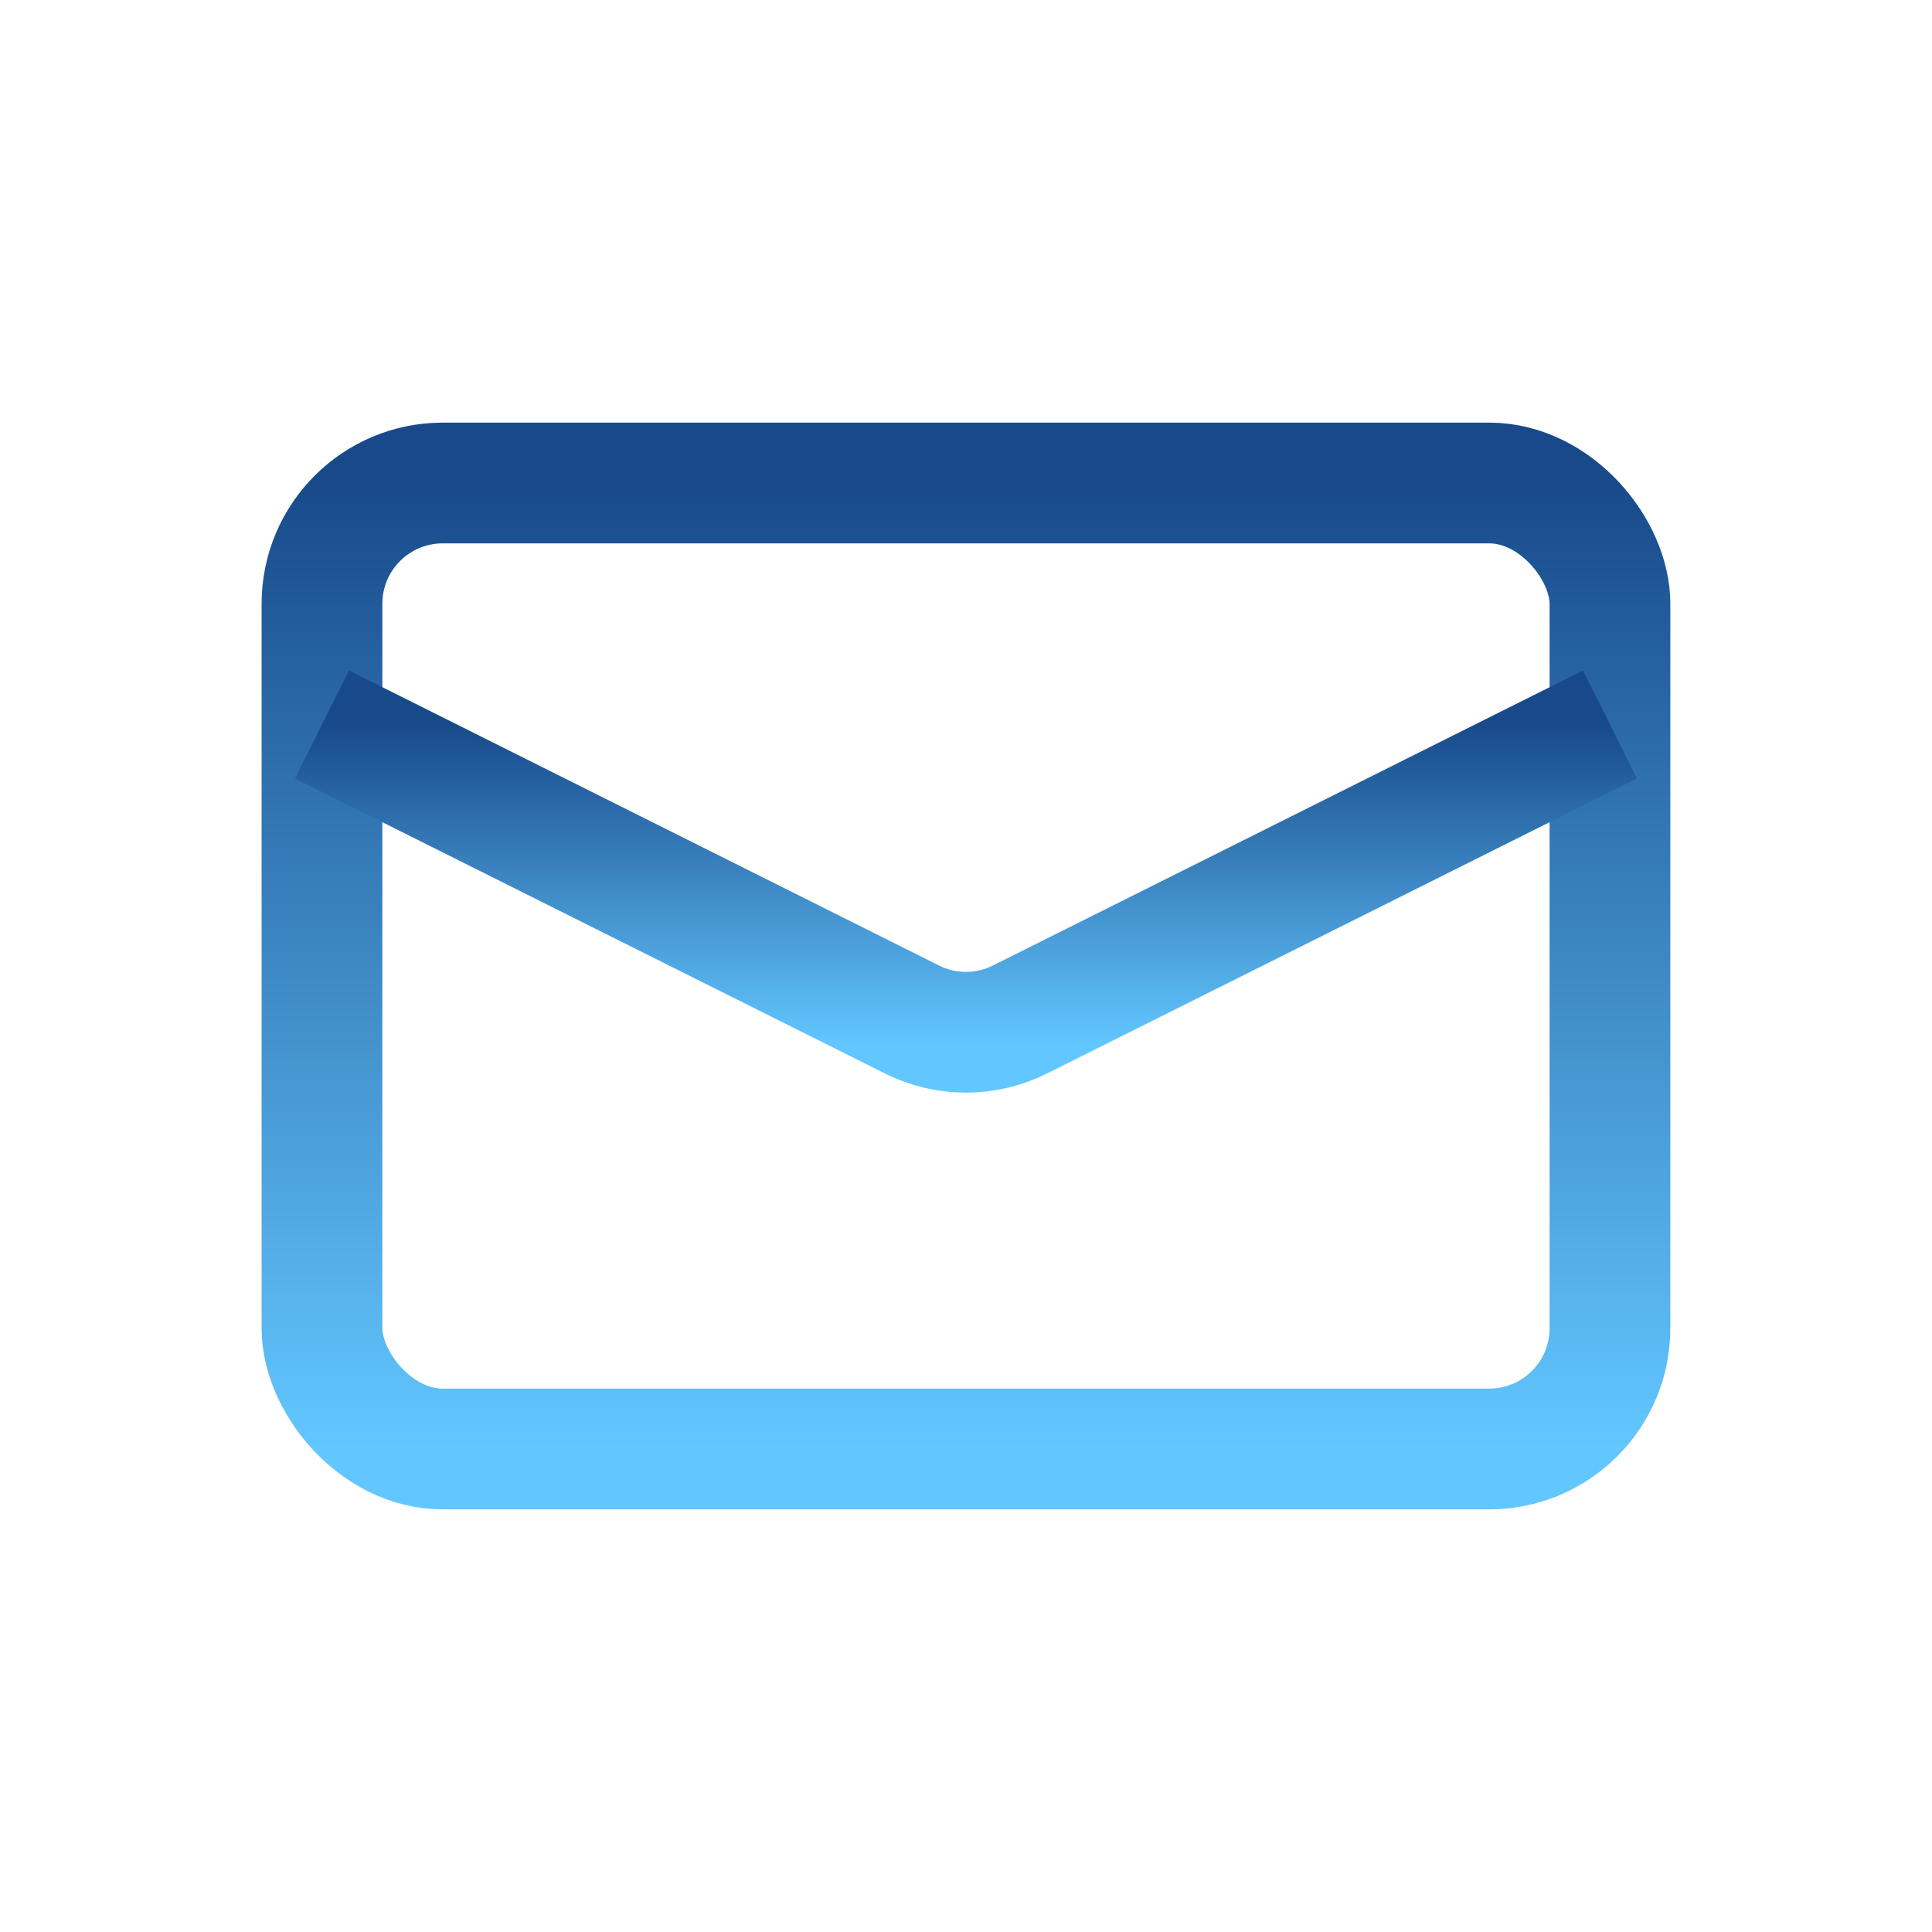 <svg width="32" height="32" viewBox="0 0 32 32" fill="none" xmlns="http://www.w3.org/2000/svg">
<rect x="5.333" y="8" width="21.333" height="16" rx="2" stroke="url(#paint0_linear_651_1580)" stroke-width="2"/>
<path d="M5.333 12L15.105 16.886C15.668 17.168 16.331 17.168 16.894 16.886L26.667 12" stroke="url(#paint1_linear_651_1580)" stroke-width="2"/>
<defs>
<linearGradient id="paint0_linear_651_1580" x1="16" y1="8" x2="16" y2="24" gradientUnits="userSpaceOnUse">
<stop stop-color="#184A8B"/>
<stop offset="1" stop-color="#63C7FF"/>
</linearGradient>
<linearGradient id="paint1_linear_651_1580" x1="16" y1="12" x2="16" y2="17.333" gradientUnits="userSpaceOnUse">
<stop stop-color="#184A8B"/>
<stop offset="1" stop-color="#63C7FF"/>
</linearGradient>
</defs>
</svg>
